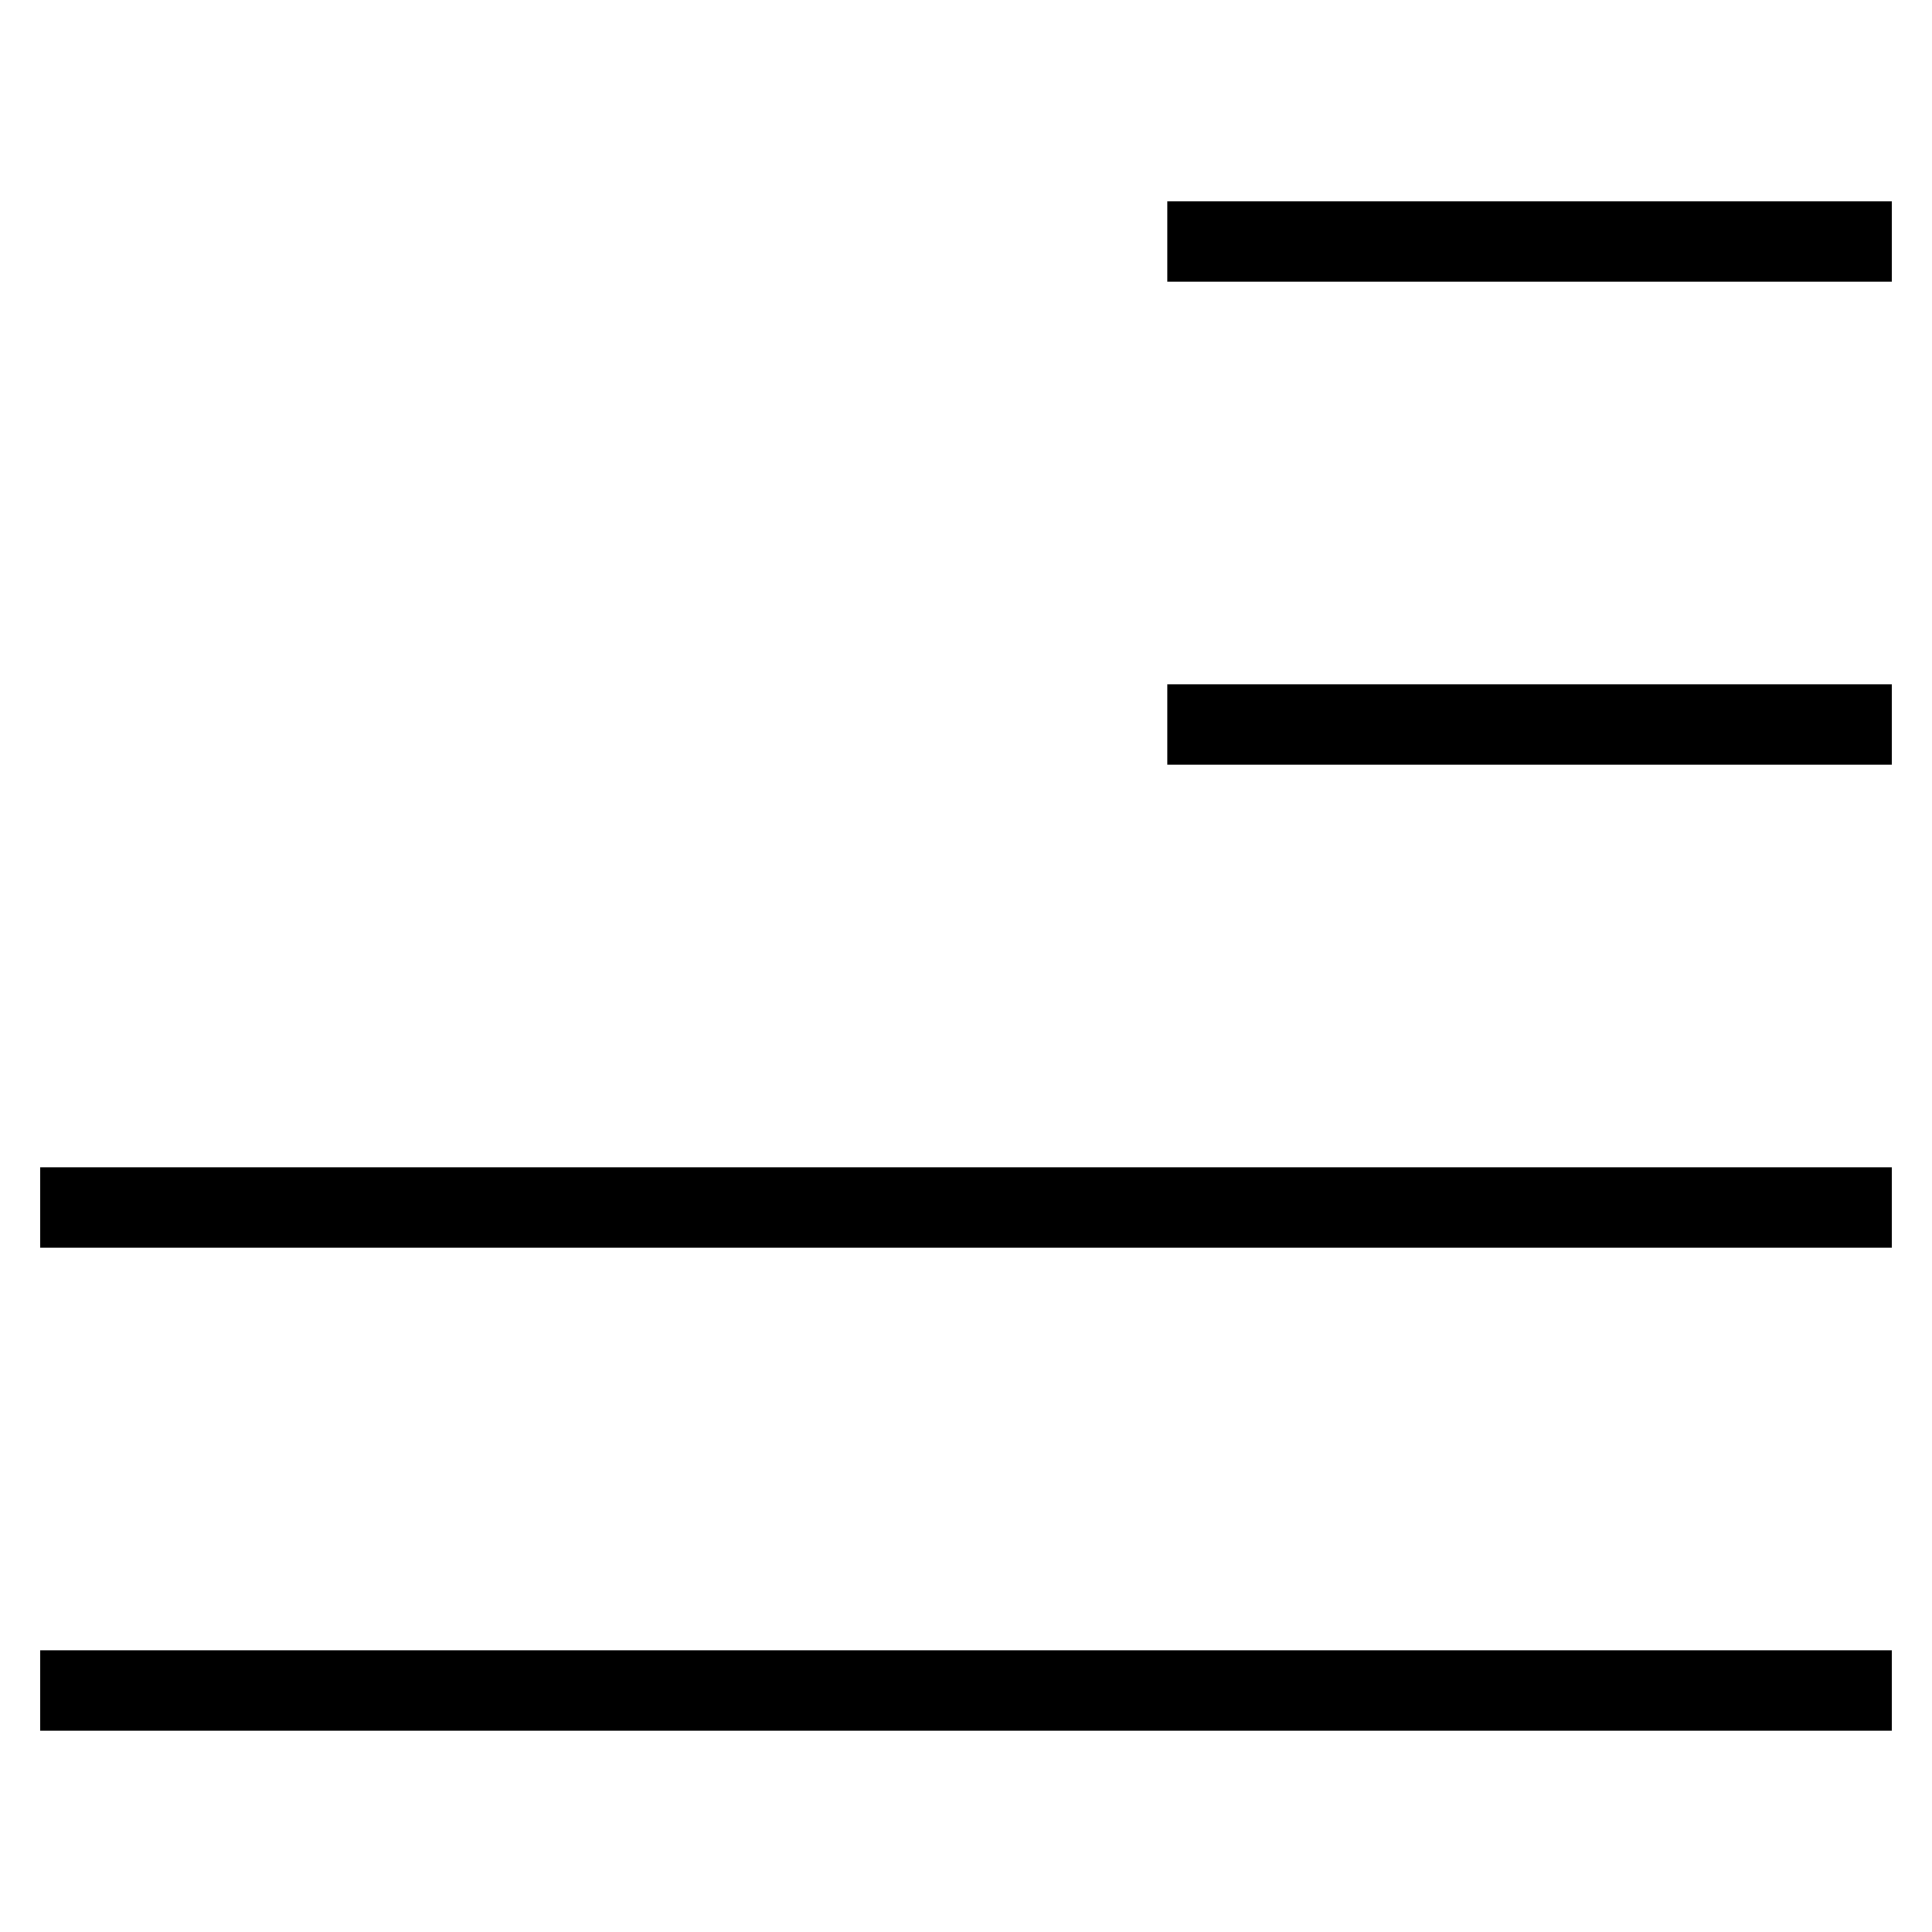 <svg id="nc_icon" xmlns="http://www.w3.org/2000/svg" xmlns:xlink="http://www.w3.org/1999/xlink" x="0px" y="0px" viewBox="0 0 24 24" ><g transform="translate(0, 0)" class="nc-icon-wrapper" fill="none"><line fill="none" stroke="currentColor" vector-effect="non-scaling-stroke" stroke-linecap="square" stroke-miterlimit="10" x1="15" y1="3" x2="23" y2="3" stroke-linejoin="miter"></line> <line fill="none" stroke="currentColor" vector-effect="non-scaling-stroke" stroke-linecap="square" stroke-miterlimit="10" x1="15" y1="9" x2="23" y2="9" stroke-linejoin="miter"></line> <line fill="none" stroke="currentColor" vector-effect="non-scaling-stroke" stroke-linecap="square" stroke-miterlimit="10" x1="1" y1="15" x2="23" y2="15" stroke-linejoin="miter"></line> <line fill="none" stroke="currentColor" vector-effect="non-scaling-stroke" stroke-linecap="square" stroke-miterlimit="10" x1="1" y1="21" x2="23" y2="21" stroke-linejoin="miter"></line> <path data-color="color-2" data-stroke="none" fill="none" d="M7.036,11V9.923l1.133-0.124L7.671,8.362H4.246L3.763,9.798l1.091,0.124V11H1V9.923 l0.608-0.152c0.166-0.041,0.29-0.097,0.345-0.262L4.978,1h2.445l3.011,8.536c0.055,0.166,0.166,0.193,0.331,0.235l0.635,0.152V11 H7.036z M6.028,3.113H5.945L4.674,6.87h2.583L6.028,3.113z"></path></g></svg>